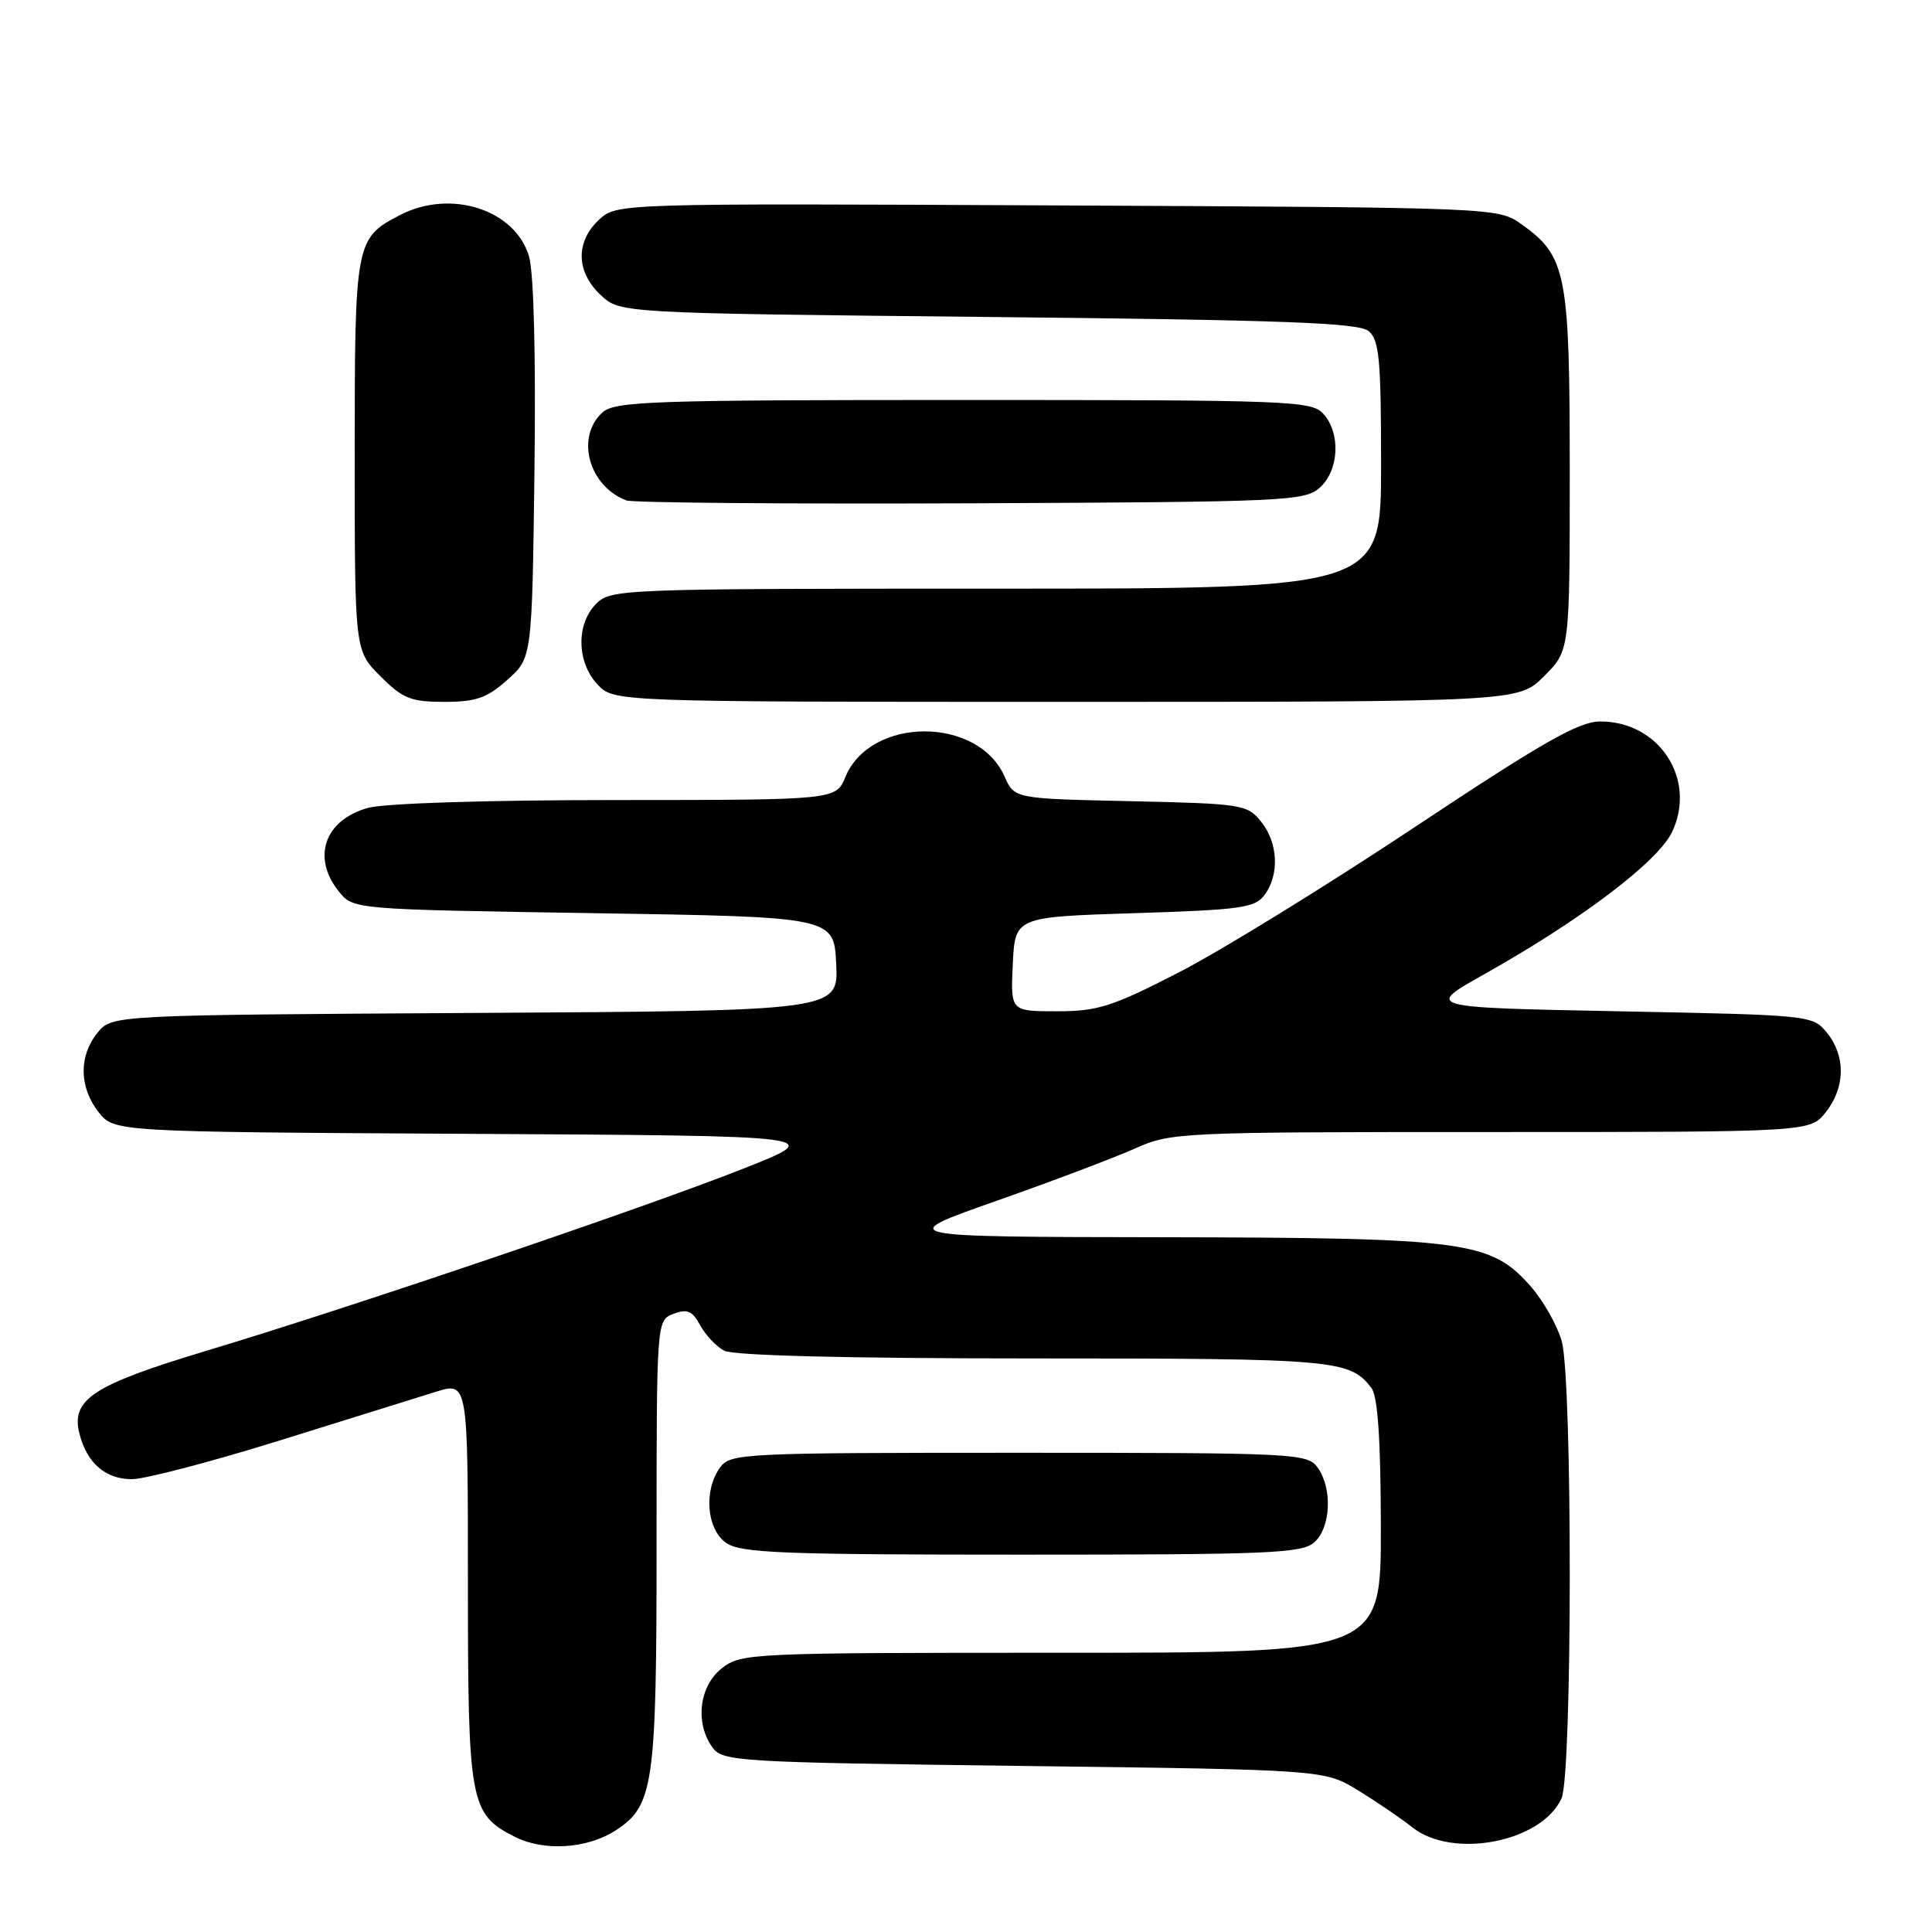 <?xml version="1.0" encoding="UTF-8" standalone="no"?>
<!DOCTYPE svg PUBLIC "-//W3C//DTD SVG 1.1//EN" "http://www.w3.org/Graphics/SVG/1.1/DTD/svg11.dtd" >
<svg xmlns="http://www.w3.org/2000/svg" xmlns:xlink="http://www.w3.org/1999/xlink" version="1.1" viewBox="0 0 256 256">
 <g >
 <path fill="currentColor"
d=" M 81.62 242.51 C 86.62 239.24 87.00 236.52 87.00 204.50 C 87.00 174.94 87.00 174.94 89.25 174.09 C 91.07 173.40 91.74 173.69 92.77 175.59 C 93.47 176.89 94.90 178.41 95.95 178.97 C 97.17 179.62 112.18 180.00 137.00 180.00 C 176.98 180.00 178.84 180.16 181.72 183.91 C 182.56 185.01 182.95 190.66 182.97 202.25 C 183.00 219.00 183.00 219.00 140.63 219.00 C 99.29 219.00 98.21 219.05 95.63 221.07 C 92.63 223.44 92.06 228.33 94.42 231.56 C 95.77 233.41 97.70 233.52 135.67 234.00 C 175.50 234.50 175.50 234.50 180.00 237.26 C 182.47 238.78 185.69 240.97 187.14 242.13 C 192.49 246.38 204.27 244.10 206.91 238.29 C 208.35 235.13 208.37 182.89 206.94 177.72 C 206.36 175.65 204.52 172.39 202.85 170.48 C 197.54 164.44 194.35 164.01 154.07 163.94 C 118.50 163.89 118.50 163.89 132.00 159.13 C 139.43 156.52 147.69 153.39 150.38 152.19 C 155.15 150.05 156.19 150.00 197.55 150.00 C 239.85 150.00 239.85 150.00 241.93 147.37 C 244.52 144.07 244.58 139.94 242.09 136.86 C 240.19 134.52 240.00 134.50 214.50 134.00 C 188.81 133.50 188.81 133.50 196.65 129.10 C 209.48 121.91 219.69 114.17 221.56 110.24 C 224.87 103.26 219.84 95.55 212.00 95.60 C 209.19 95.61 204.36 98.37 187.38 109.65 C 175.76 117.37 161.74 126.00 156.22 128.84 C 147.34 133.40 145.46 134.00 140.04 134.00 C 133.90 134.00 133.90 134.00 134.20 127.75 C 134.50 121.50 134.50 121.50 150.33 121.00 C 164.52 120.55 166.31 120.30 167.58 118.56 C 169.56 115.85 169.35 111.65 167.09 108.86 C 165.26 106.59 164.56 106.49 149.80 106.16 C 134.41 105.83 134.41 105.83 133.11 102.89 C 129.57 94.89 115.34 94.93 112.02 102.95 C 110.76 106.00 110.76 106.00 81.63 106.01 C 64.58 106.01 50.95 106.44 48.76 107.05 C 43.00 108.65 41.27 113.63 44.91 118.14 C 46.82 120.50 46.82 120.50 78.66 121.00 C 110.50 121.50 110.50 121.50 110.80 127.72 C 111.09 133.94 111.09 133.94 62.96 134.22 C 14.82 134.50 14.82 134.50 12.91 136.86 C 10.42 139.94 10.48 144.07 13.06 147.36 C 15.13 149.98 15.13 149.98 62.31 150.24 C 109.50 150.50 109.50 150.50 98.50 154.85 C 85.37 160.04 46.45 173.25 27.24 179.02 C 12.33 183.51 9.39 185.43 10.52 189.94 C 11.49 193.84 13.97 196.00 17.46 196.00 C 19.20 196.00 28.02 193.69 37.06 190.87 C 46.10 188.05 55.41 185.15 57.75 184.42 C 62.00 183.10 62.00 183.10 62.00 209.60 C 62.00 238.95 62.26 240.36 68.20 243.38 C 72.07 245.35 77.86 244.98 81.62 242.51 Z  M 174.17 204.35 C 176.36 202.37 176.57 197.17 174.58 194.44 C 173.22 192.58 171.62 192.50 135.00 192.50 C 98.38 192.50 96.78 192.58 95.42 194.44 C 93.21 197.47 93.62 202.62 96.22 204.44 C 98.14 205.78 103.57 206.00 135.39 206.00 C 168.37 206.00 172.54 205.82 174.17 204.35 Z  M 67.23 90.08 C 70.50 87.17 70.50 87.17 70.82 62.33 C 71.01 47.14 70.73 36.14 70.10 33.98 C 68.26 27.76 59.73 25.02 53.01 28.49 C 47.09 31.56 47.00 32.02 47.00 60.32 C 47.00 86.20 47.00 86.20 50.40 89.60 C 53.38 92.58 54.44 93.00 58.88 93.00 C 63.09 93.00 64.53 92.49 67.23 90.08 Z  M 204.60 89.60 C 208.00 86.20 208.00 86.20 208.00 62.50 C 208.00 36.23 207.56 33.96 201.63 29.73 C 198.50 27.50 198.50 27.50 140.10 27.22 C 81.70 26.94 81.70 26.94 79.35 29.14 C 76.24 32.06 76.33 36.02 79.58 39.08 C 82.16 41.50 82.16 41.50 130.93 42.00 C 170.23 42.40 180.02 42.77 181.35 43.87 C 182.76 45.05 183.00 47.61 183.00 61.62 C 183.00 78.00 183.00 78.00 132.00 78.00 C 82.33 78.00 80.95 78.05 79.00 80.00 C 76.32 82.68 76.41 87.74 79.17 90.69 C 81.35 93.00 81.35 93.00 141.27 93.00 C 201.20 93.00 201.20 93.00 204.60 89.60 Z  M 174.90 64.60 C 177.44 62.29 177.67 57.40 175.35 54.83 C 173.79 53.11 170.98 53.00 127.67 53.00 C 86.26 53.00 81.47 53.17 79.83 54.65 C 76.23 57.91 78.01 64.42 83.00 66.31 C 83.83 66.62 104.37 66.79 128.65 66.69 C 170.51 66.51 172.90 66.40 174.90 64.60 Z "/>
</g>
</svg>